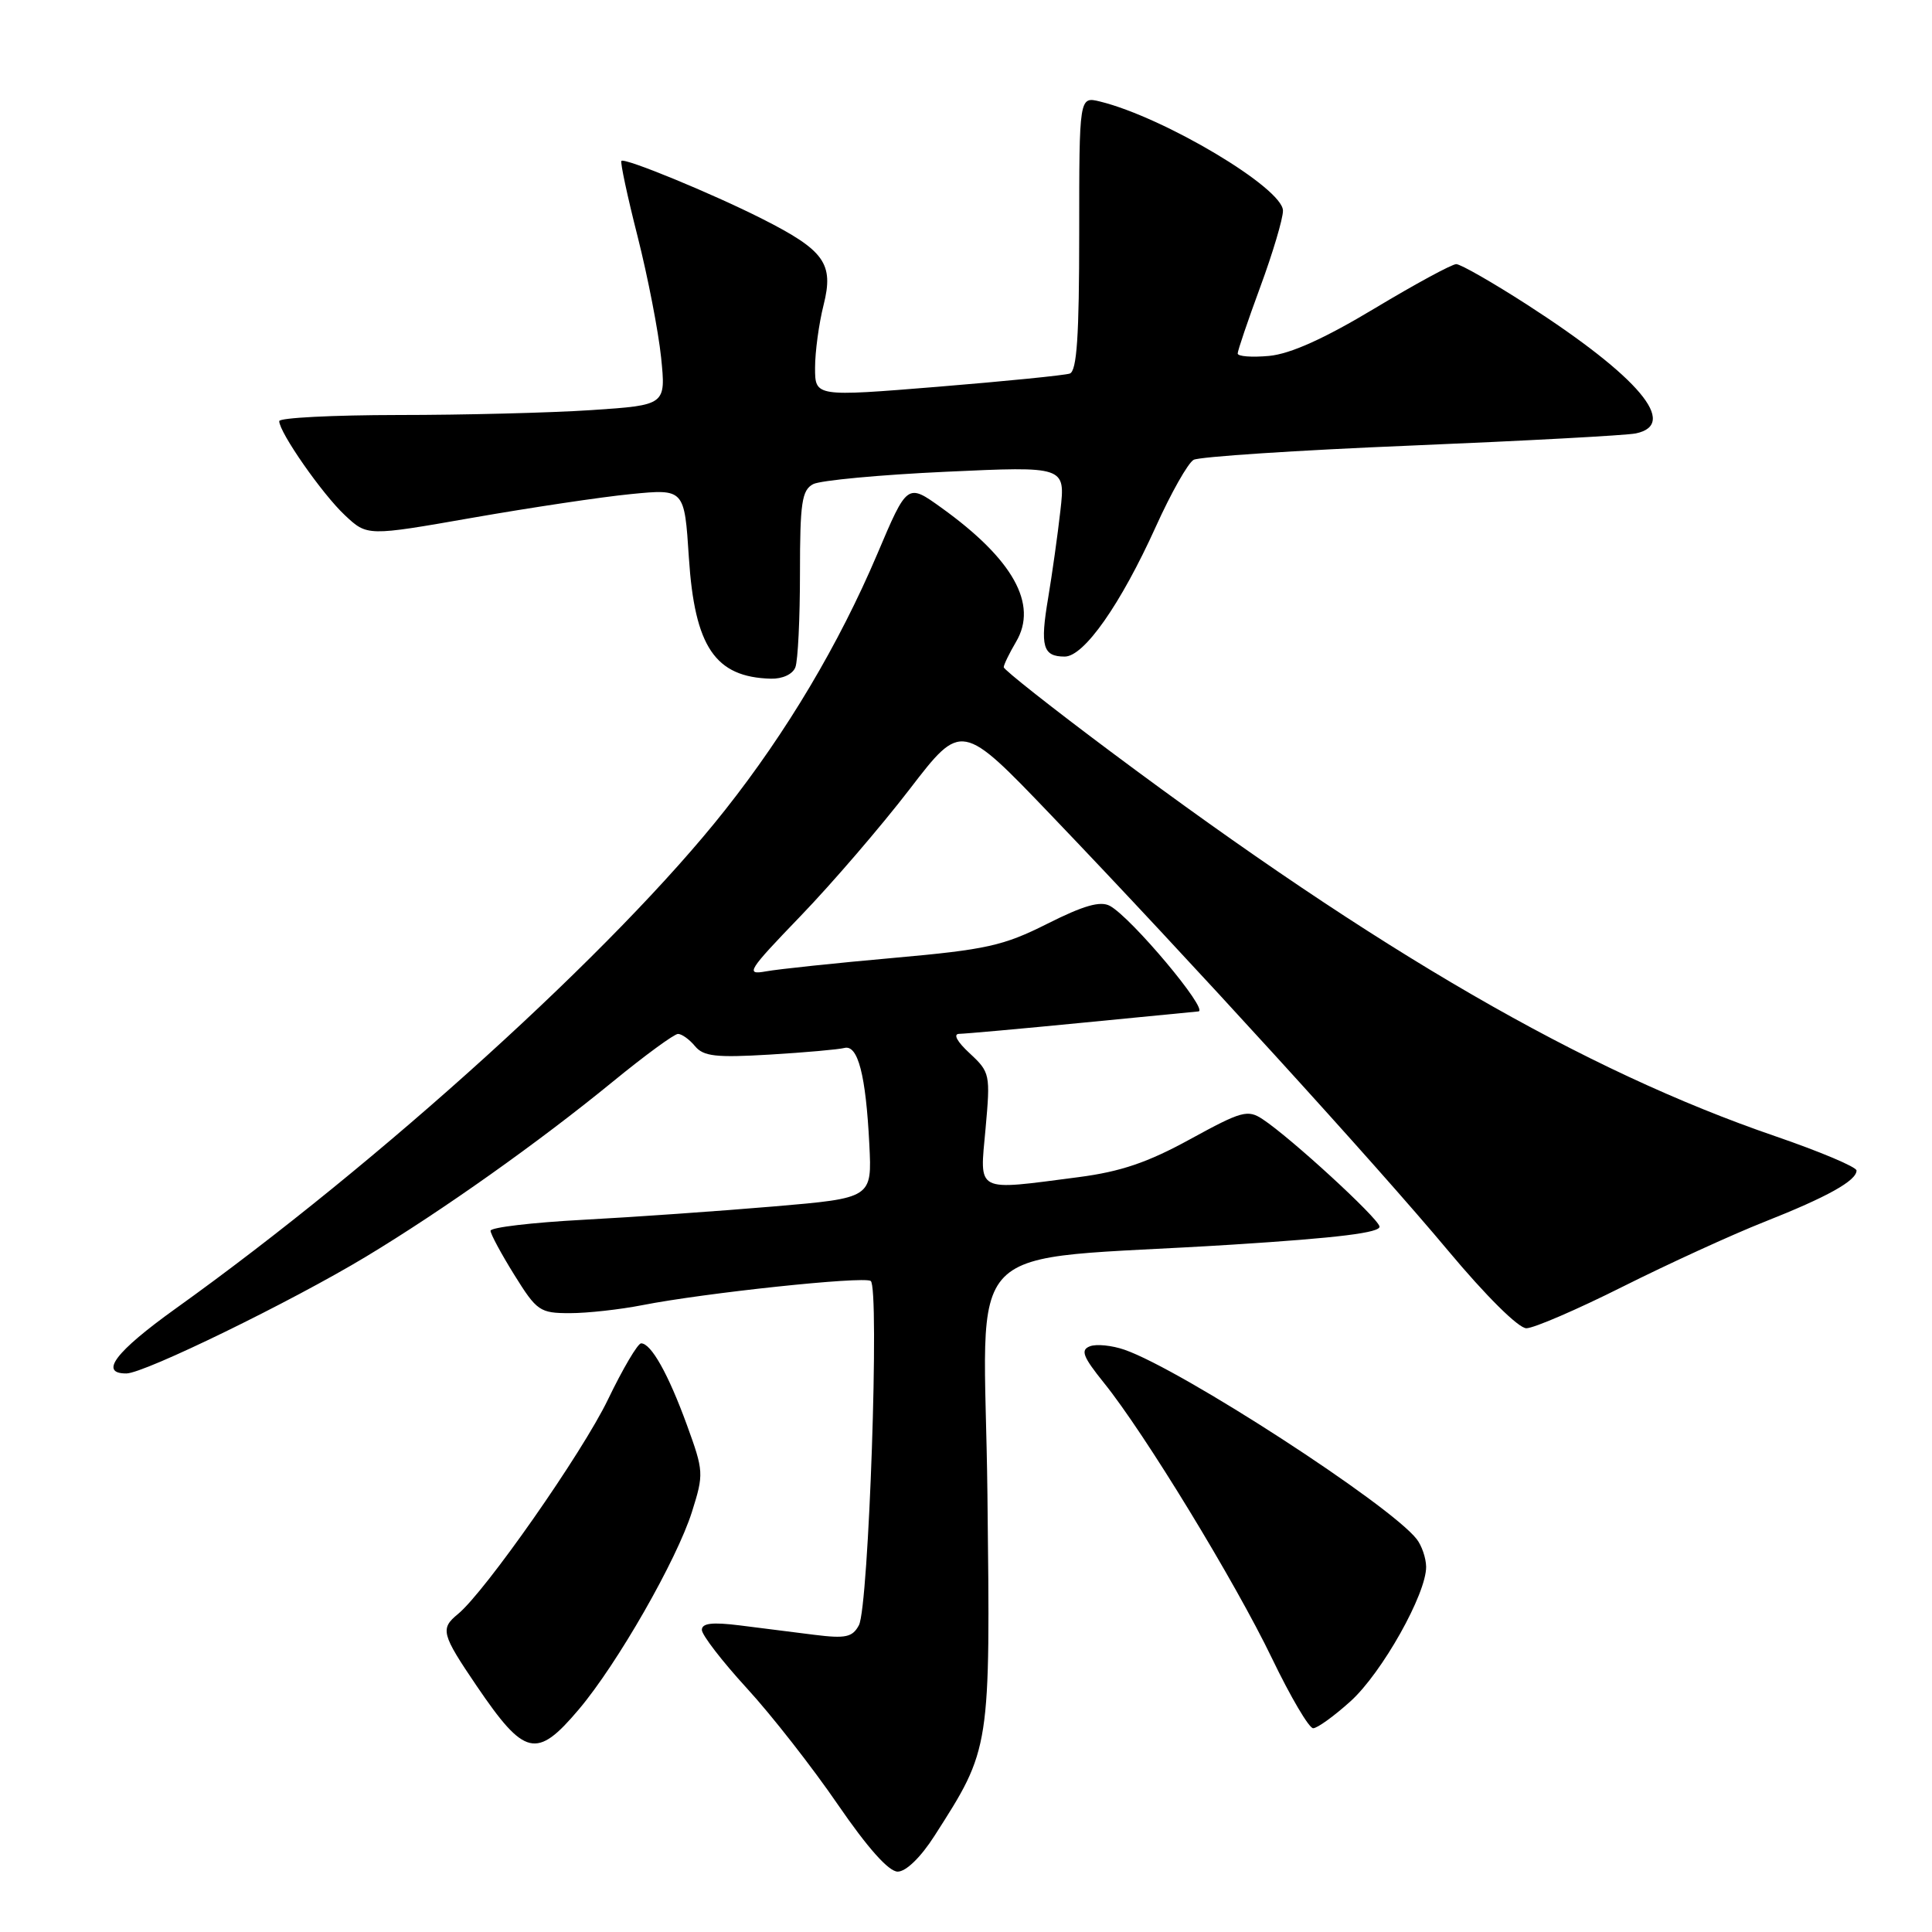 <?xml version="1.0" encoding="UTF-8" standalone="no"?>
<!DOCTYPE svg PUBLIC "-//W3C//DTD SVG 1.1//EN" "http://www.w3.org/Graphics/SVG/1.1/DTD/svg11.dtd" >
<svg xmlns="http://www.w3.org/2000/svg" xmlns:xlink="http://www.w3.org/1999/xlink" version="1.1" viewBox="0 0 256 256">
 <g >
 <path fill="currentColor"
d=" M 123.83 243.25 C 131.27 231.63 131.23 231.89 130.84 198.00 C 130.45 163.03 126.29 167.27 163.29 164.92 C 177.35 164.03 183.00 163.33 182.79 162.50 C 182.48 161.27 171.03 150.76 167.32 148.31 C 165.33 146.99 164.53 147.21 157.72 150.94 C 152.09 154.03 148.51 155.25 142.90 155.98 C 129.09 157.77 129.81 158.15 130.59 149.57 C 131.24 142.35 131.19 142.08 128.49 139.57 C 126.81 138.02 126.26 137.00 127.10 136.99 C 127.87 136.98 135.25 136.32 143.50 135.51 C 151.75 134.70 158.63 134.03 158.79 134.02 C 160.26 133.91 149.89 121.55 147.06 120.03 C 145.79 119.35 143.57 119.99 138.78 122.40 C 132.95 125.33 130.71 125.83 118.37 126.93 C 110.74 127.61 103.15 128.41 101.50 128.71 C 98.72 129.21 99.06 128.67 106.09 121.37 C 110.26 117.04 116.76 109.48 120.54 104.56 C 127.41 95.62 127.41 95.62 139.32 108.06 C 157.48 127.02 182.37 154.32 191.91 165.75 C 196.89 171.71 201.21 176.00 202.25 176.00 C 203.23 176.00 208.98 173.52 215.04 170.48 C 221.09 167.45 229.52 163.59 233.77 161.91 C 242.12 158.61 246.00 156.45 246.00 155.10 C 246.00 154.63 241.16 152.59 235.25 150.56 C 209.87 141.86 182.78 126.19 147.22 99.63 C 139.40 93.79 133.00 88.74 133.00 88.41 C 133.00 88.08 133.74 86.56 134.64 85.03 C 137.57 80.07 134.24 74.10 124.73 67.27 C 120.22 64.03 120.22 64.03 116.24 73.42 C 111.18 85.33 104.26 96.98 96.06 107.35 C 81.53 125.75 50.51 153.89 23.25 173.41 C 15.29 179.12 13.09 182.01 16.75 181.99 C 19.12 181.98 38.62 172.47 48.50 166.51 C 58.66 160.38 71.34 151.39 81.22 143.31 C 85.46 139.84 89.34 137.00 89.84 137.00 C 90.34 137.00 91.36 137.73 92.10 138.63 C 93.22 139.98 94.90 140.16 101.98 139.74 C 106.66 139.46 111.13 139.06 111.89 138.86 C 113.68 138.40 114.73 142.44 115.19 151.63 C 115.55 158.75 115.55 158.75 102.53 159.86 C 95.36 160.47 83.99 161.27 77.25 161.63 C 70.51 161.99 65.00 162.64 65.00 163.08 C 65.00 163.51 66.42 166.15 68.15 168.93 C 71.13 173.72 71.53 174.00 75.51 174.00 C 77.83 174.00 82.15 173.52 85.11 172.94 C 93.29 171.33 114.34 169.09 115.37 169.73 C 116.57 170.47 115.12 212.90 113.81 215.35 C 112.96 216.94 112.06 217.14 107.90 216.62 C 105.21 216.28 100.75 215.72 98.00 215.37 C 94.38 214.92 93.00 215.08 93.00 215.97 C 93.00 216.64 95.68 220.12 98.96 223.70 C 102.24 227.27 107.66 234.21 111.01 239.10 C 114.97 244.87 117.76 248.00 118.95 248.00 C 120.05 248.00 122.01 246.10 123.83 243.25 Z  M 76.70 226.50 C 81.80 220.47 89.67 206.71 91.69 200.32 C 93.27 195.30 93.25 194.95 91.02 188.82 C 88.56 182.07 86.28 178.00 84.95 178.00 C 84.51 178.00 82.53 181.35 80.56 185.44 C 77.17 192.49 64.28 210.92 60.68 213.87 C 58.31 215.81 58.49 216.51 63.15 223.38 C 69.53 232.77 71.10 233.13 76.70 226.50 Z  M 178.96 225.42 C 183.13 221.65 189.02 211.15 188.97 207.59 C 188.95 206.44 188.39 204.80 187.72 203.94 C 184.13 199.35 156.59 181.49 149.01 178.85 C 147.34 178.27 145.27 178.06 144.42 178.39 C 143.14 178.88 143.49 179.77 146.29 183.25 C 151.65 189.89 163.64 209.55 168.55 219.75 C 171.00 224.84 173.45 229.00 174.00 229.00 C 174.55 229.00 176.78 227.39 178.96 225.42 Z  M 105.39 88.42 C 105.73 87.55 106.00 81.94 106.00 75.95 C 106.00 66.60 106.25 64.94 107.75 64.15 C 108.71 63.65 116.63 62.91 125.34 62.51 C 141.17 61.78 141.17 61.78 140.51 67.64 C 140.15 70.86 139.41 76.10 138.88 79.27 C 137.80 85.66 138.18 87.00 141.08 87.00 C 143.64 87.00 148.49 80.09 153.16 69.77 C 155.17 65.32 157.42 61.34 158.16 60.93 C 158.90 60.52 171.88 59.66 187.00 59.04 C 202.13 58.41 215.51 57.69 216.75 57.43 C 222.48 56.24 217.17 49.94 202.41 40.41 C 197.80 37.44 193.54 35.00 192.96 35.00 C 192.38 35.00 187.50 37.65 182.12 40.88 C 175.48 44.87 170.99 46.89 168.17 47.16 C 165.87 47.37 164.00 47.23 164.00 46.84 C 164.00 46.46 165.35 42.48 167.00 38.00 C 168.65 33.52 170.00 28.99 170.00 27.92 C 170.00 24.93 154.23 15.53 145.75 13.45 C 143.00 12.78 143.00 12.78 143.00 30.92 C 143.00 44.54 142.69 49.17 141.75 49.50 C 141.06 49.73 133.19 50.52 124.25 51.25 C 108.00 52.57 108.00 52.57 108.00 48.73 C 108.00 46.61 108.51 42.87 109.13 40.41 C 110.51 34.92 109.26 33.18 100.98 28.99 C 94.31 25.62 82.79 20.88 82.34 21.32 C 82.17 21.50 83.13 26.01 84.49 31.35 C 85.84 36.69 87.24 43.90 87.60 47.37 C 88.24 53.68 88.24 53.68 78.37 54.34 C 72.94 54.70 61.41 54.99 52.75 54.99 C 44.09 55.00 37.00 55.36 37.00 55.80 C 37.00 57.29 42.71 65.48 45.70 68.27 C 48.66 71.05 48.66 71.05 62.58 68.61 C 70.24 67.27 79.69 65.85 83.59 65.47 C 90.69 64.77 90.69 64.77 91.28 73.90 C 92.05 85.72 94.76 89.73 102.14 89.93 C 103.68 89.97 105.04 89.34 105.39 88.42 Z "/>
</g>
</svg>